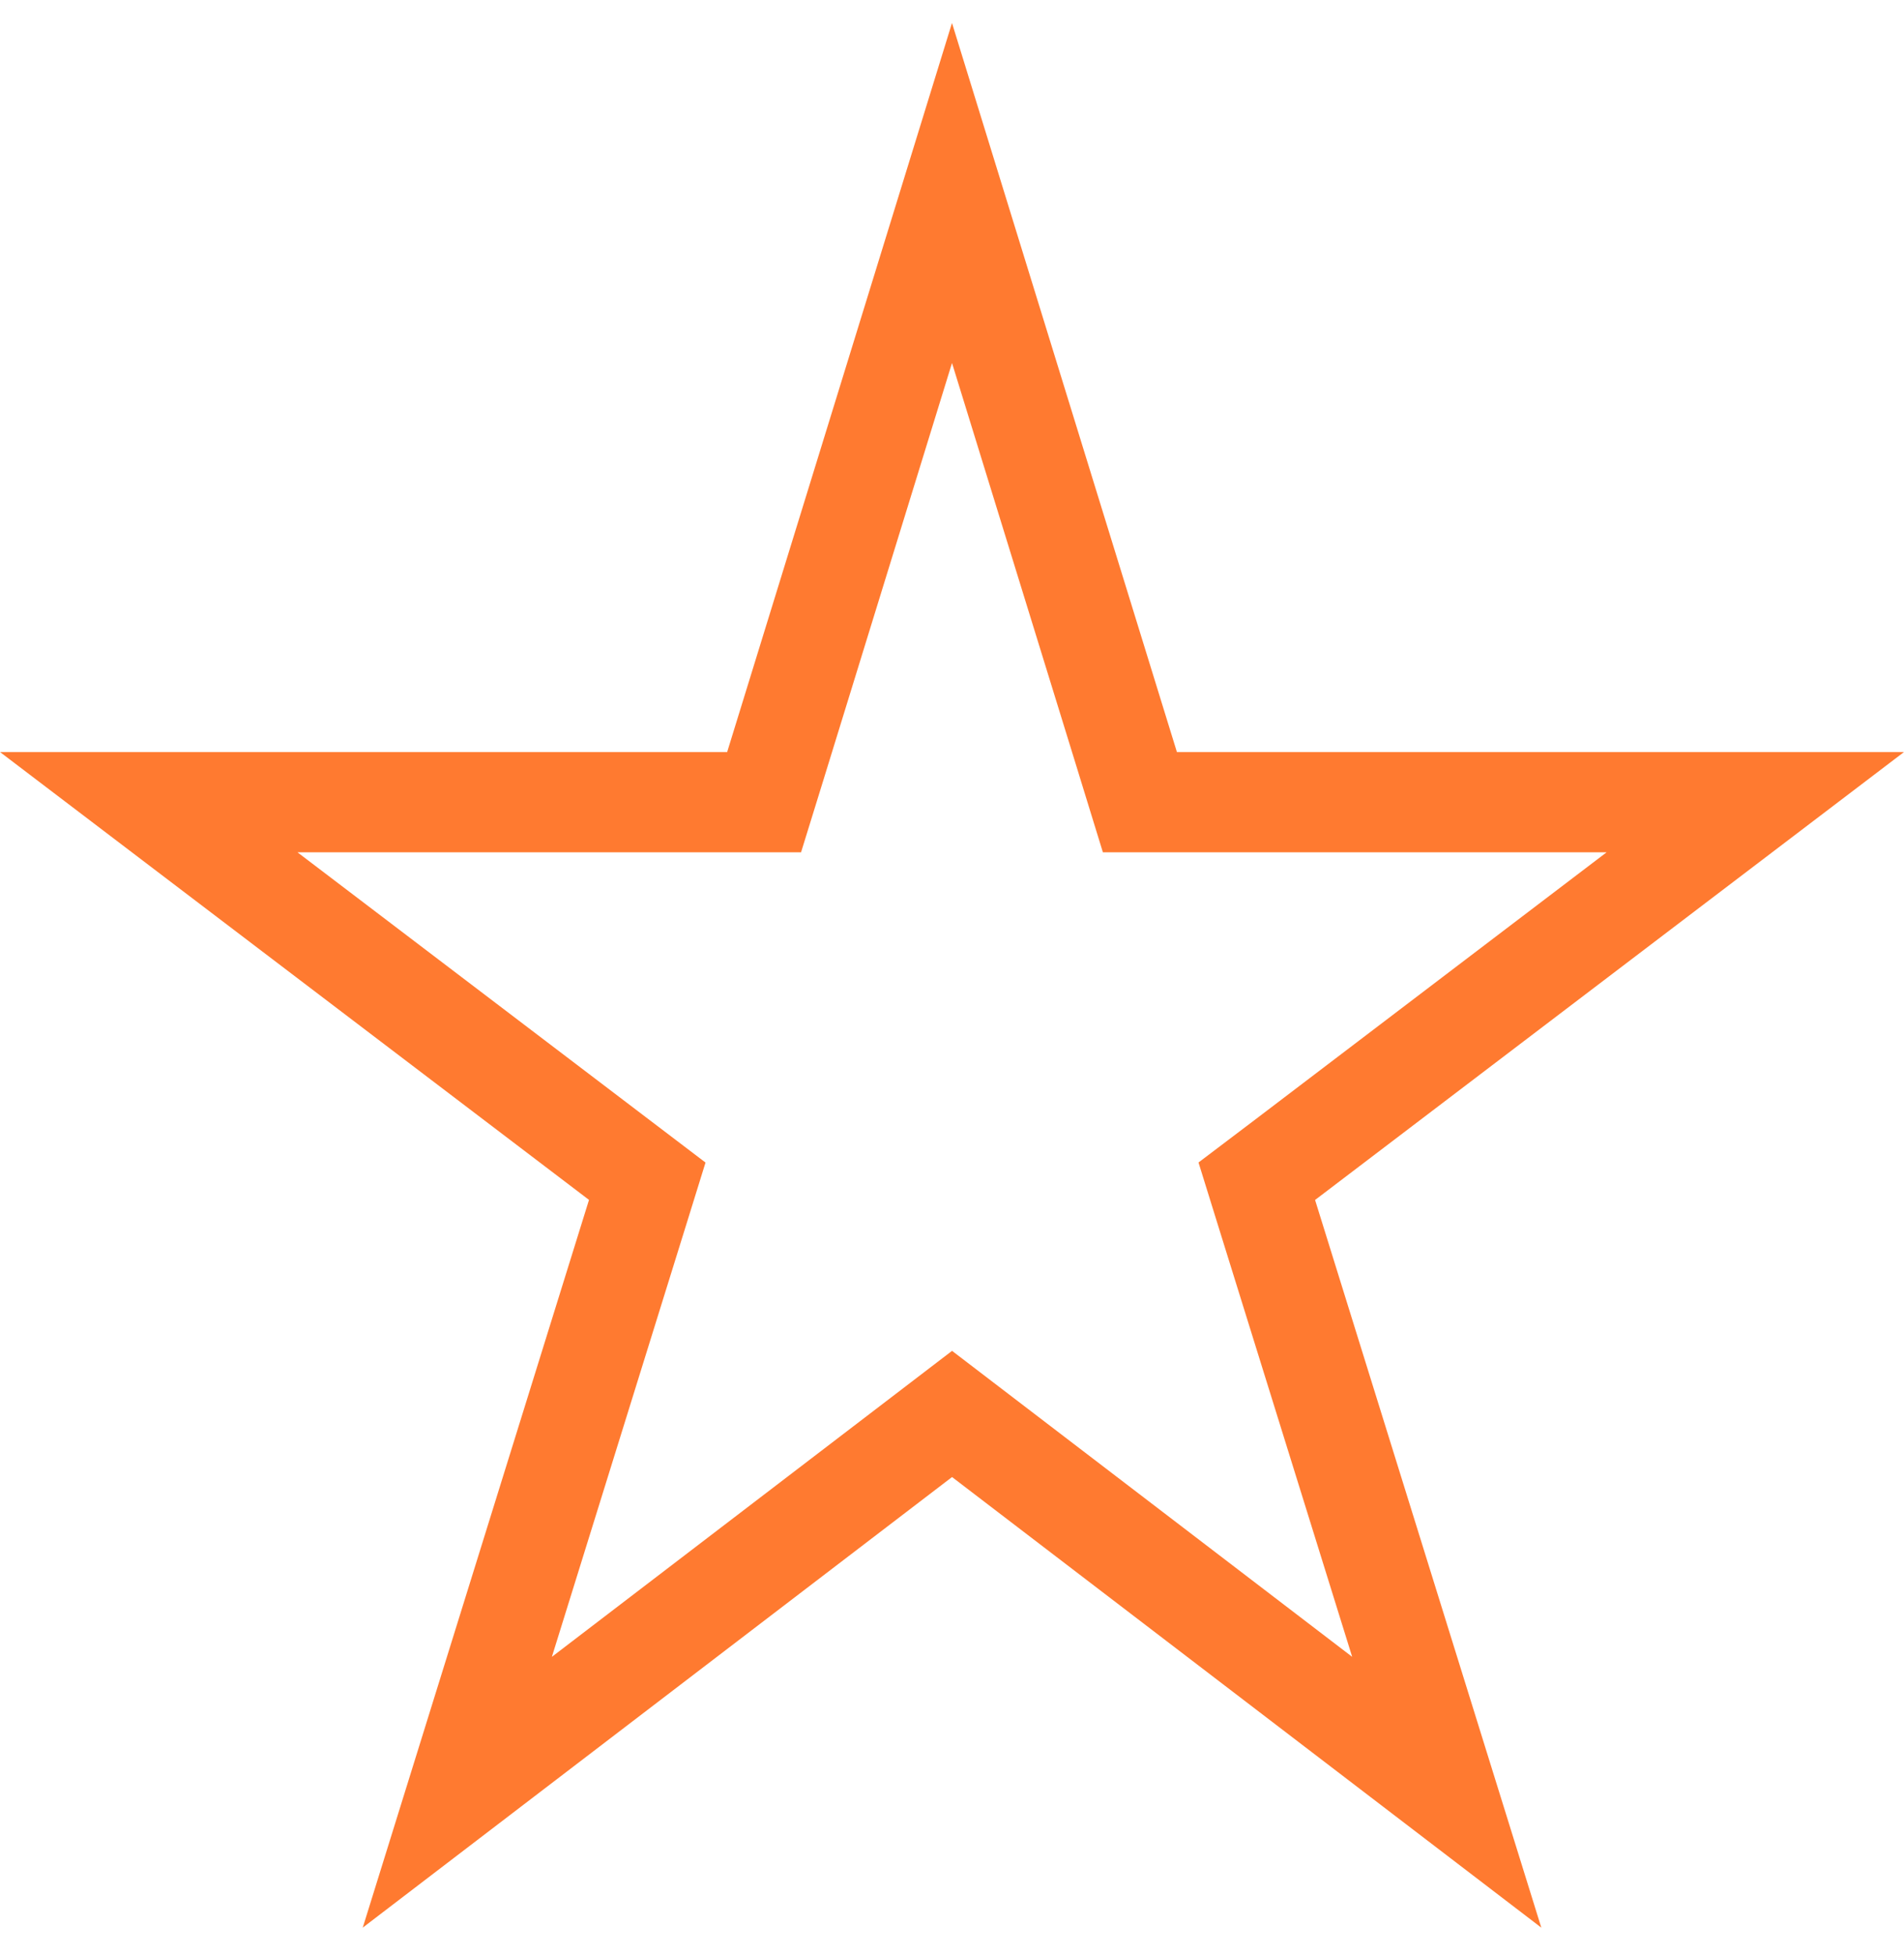 <svg width="38" height="39" fill="none" xmlns="http://www.w3.org/2000/svg"><path d="M22.533 15.299l.217.705h12.282l-9.39 7.139-.559.423.208.67 3.583 11.52-9.266-7.083-.607-.464-.607.464-9.267 7.083 3.583-11.52.208-.67-.558-.424-9.391-7.138H15.25l.218-.705L19 3.85l3.533 11.448z" stroke="#FF7A30" stroke-width="2"/></svg>
